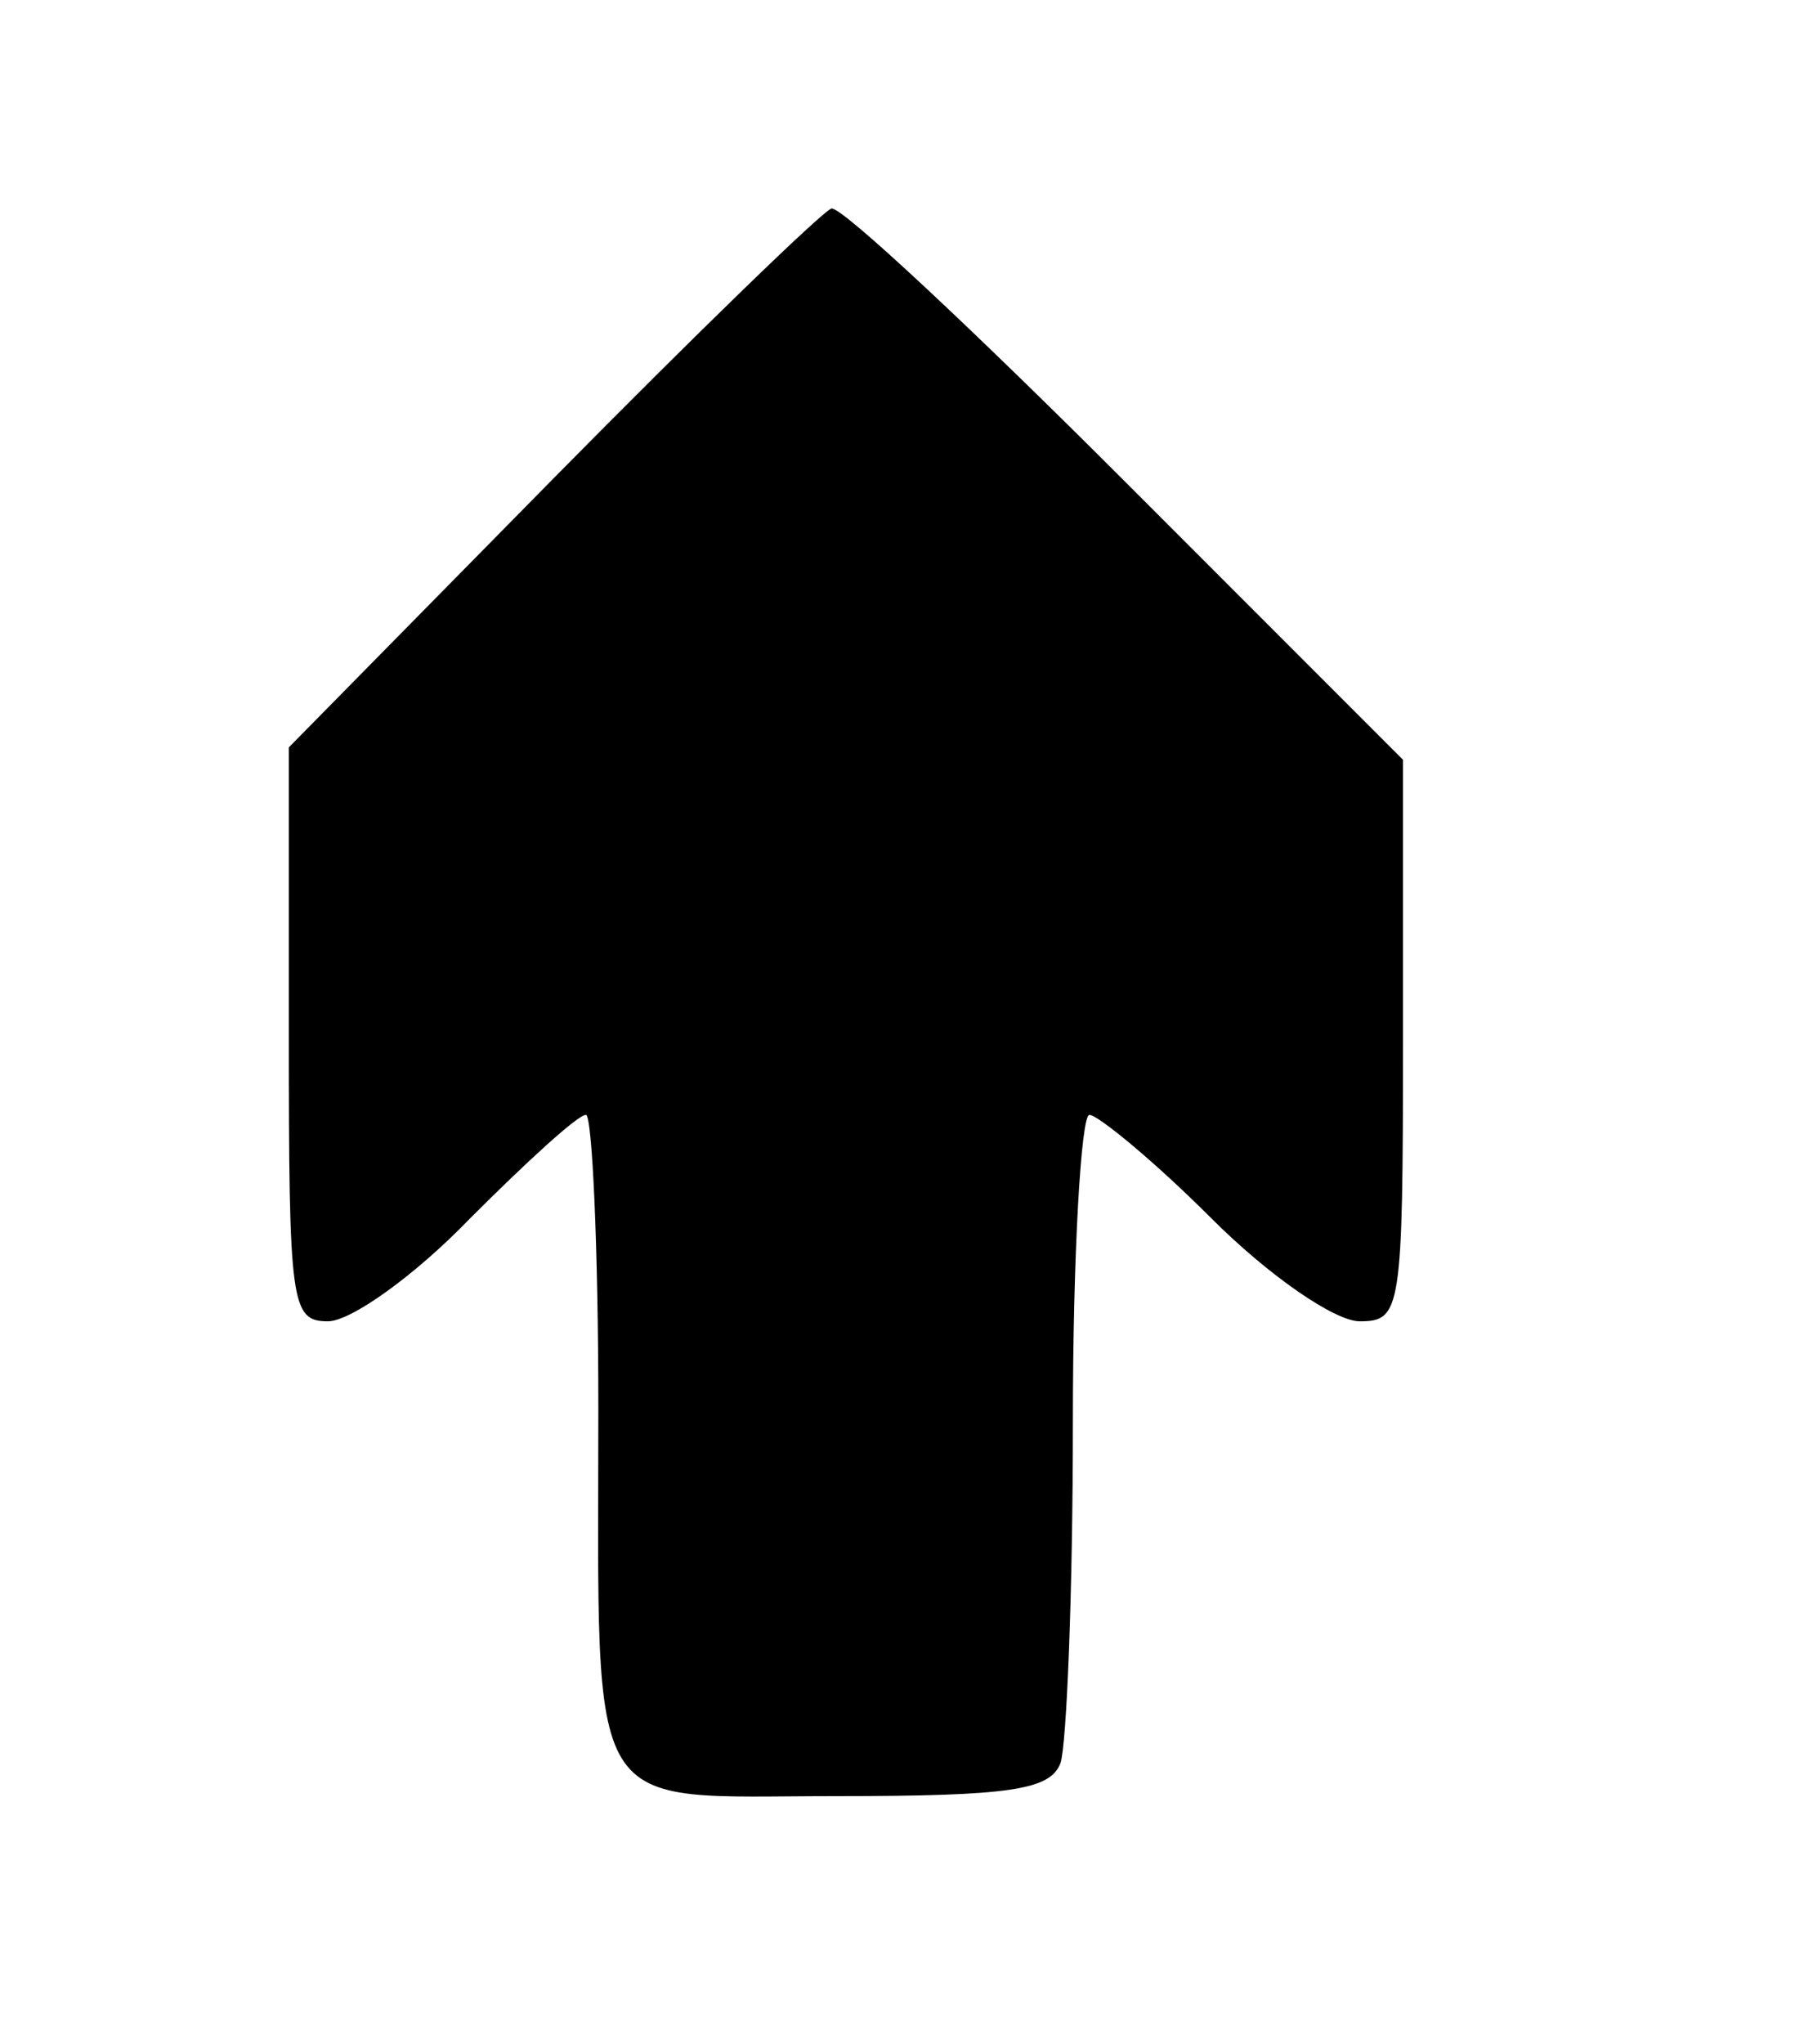<?xml version="1.0" standalone="no"?>
<!DOCTYPE svg PUBLIC "-//W3C//DTD SVG 20010904//EN"
 "http://www.w3.org/TR/2001/REC-SVG-20010904/DTD/svg10.dtd">
<svg version="1.0" xmlns="http://www.w3.org/2000/svg"
 width="87pt" height="99pt" viewBox="0 0 87 99"
 preserveAspectRatio="xMidYMid meet">
<g transform="translate(0,99) scale(0.1,-0.1)"
fill="#000000" stroke="none">
<path d="M268 758 l-128 -130 0 -139 c0 -131 1 -139 19 -139 11 0 42 22 69 50
27 27 52 50 56 50 3 0 6 -64 6 -142 0 -202 -8 -188 115 -188 85 0 104 3 109
16 3 9 6 83 6 165 0 82 4 149 8 149 4 0 31 -22 59 -50 28 -28 60 -50 72 -50
20 0 21 5 21 136 l0 136 -134 134 c-74 74 -138 134 -143 133 -4 -1 -65 -60
-135 -131z"/>
</g>
</svg>
